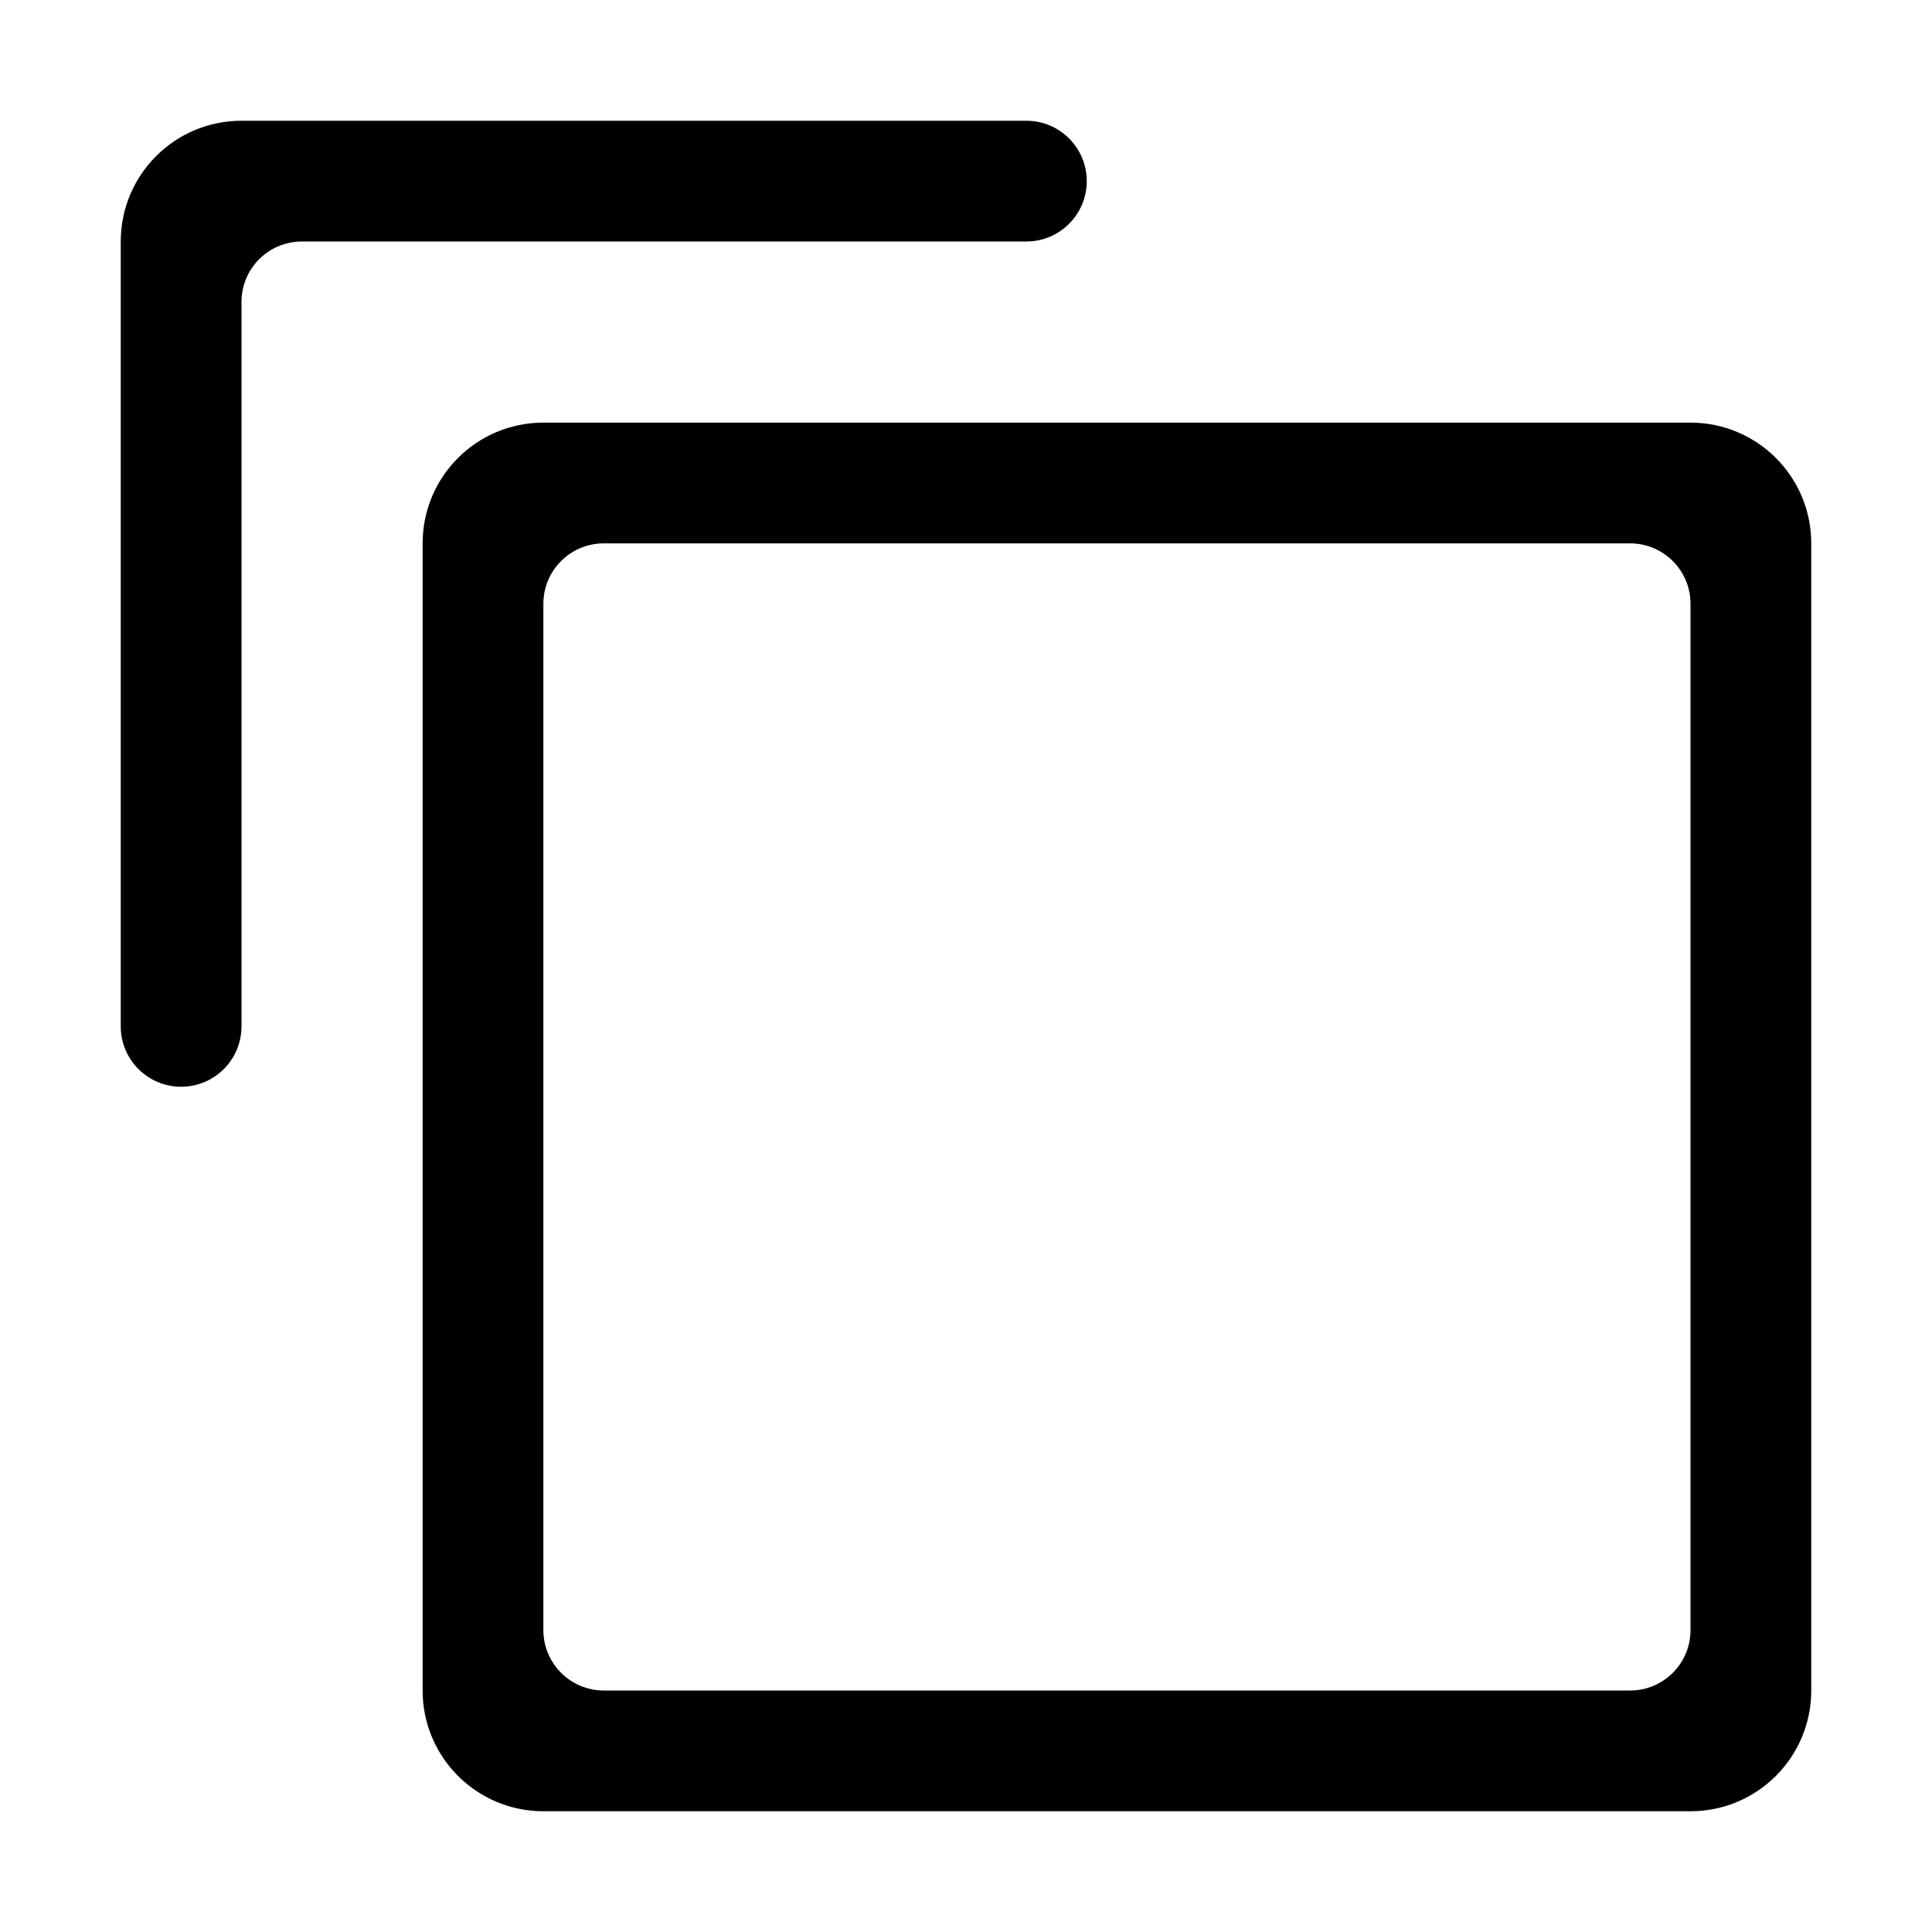 <?xml version="1.0" encoding="UTF-8"?>
<svg viewBox="0 0 32 32" version="1.1" xmlns="http://www.w3.org/2000/svg" xmlns:xlink="http://www.w3.org/1999/xlink">
<title>copy</title>
<path d="M27 28h-17c-0.552 0-1-0.448-1-1v-17c0-0.552 0.448-1 1-1h17c0.552 0 1 0.448 1 1v17c0 0.552-0.448 1-1 1zM28 7h-19c-1.105 0-2 0.895-2 2v19c0 1.105 0.895 2 2 2h19c1.105 0 2-0.895 2-2v-19c0-1.105-0.895-2-2-2zM3 18c-0.552 0-1-0.448-1-1v-13c0-1.105 0.895-2 2-2h13c0.552 0 1 0.448 1 1s-0.448 1-1 1h-12c-0.552 0-1 0.448-1 1v12c0 0.552-0.448 1-1 1z"></path>
</svg>
